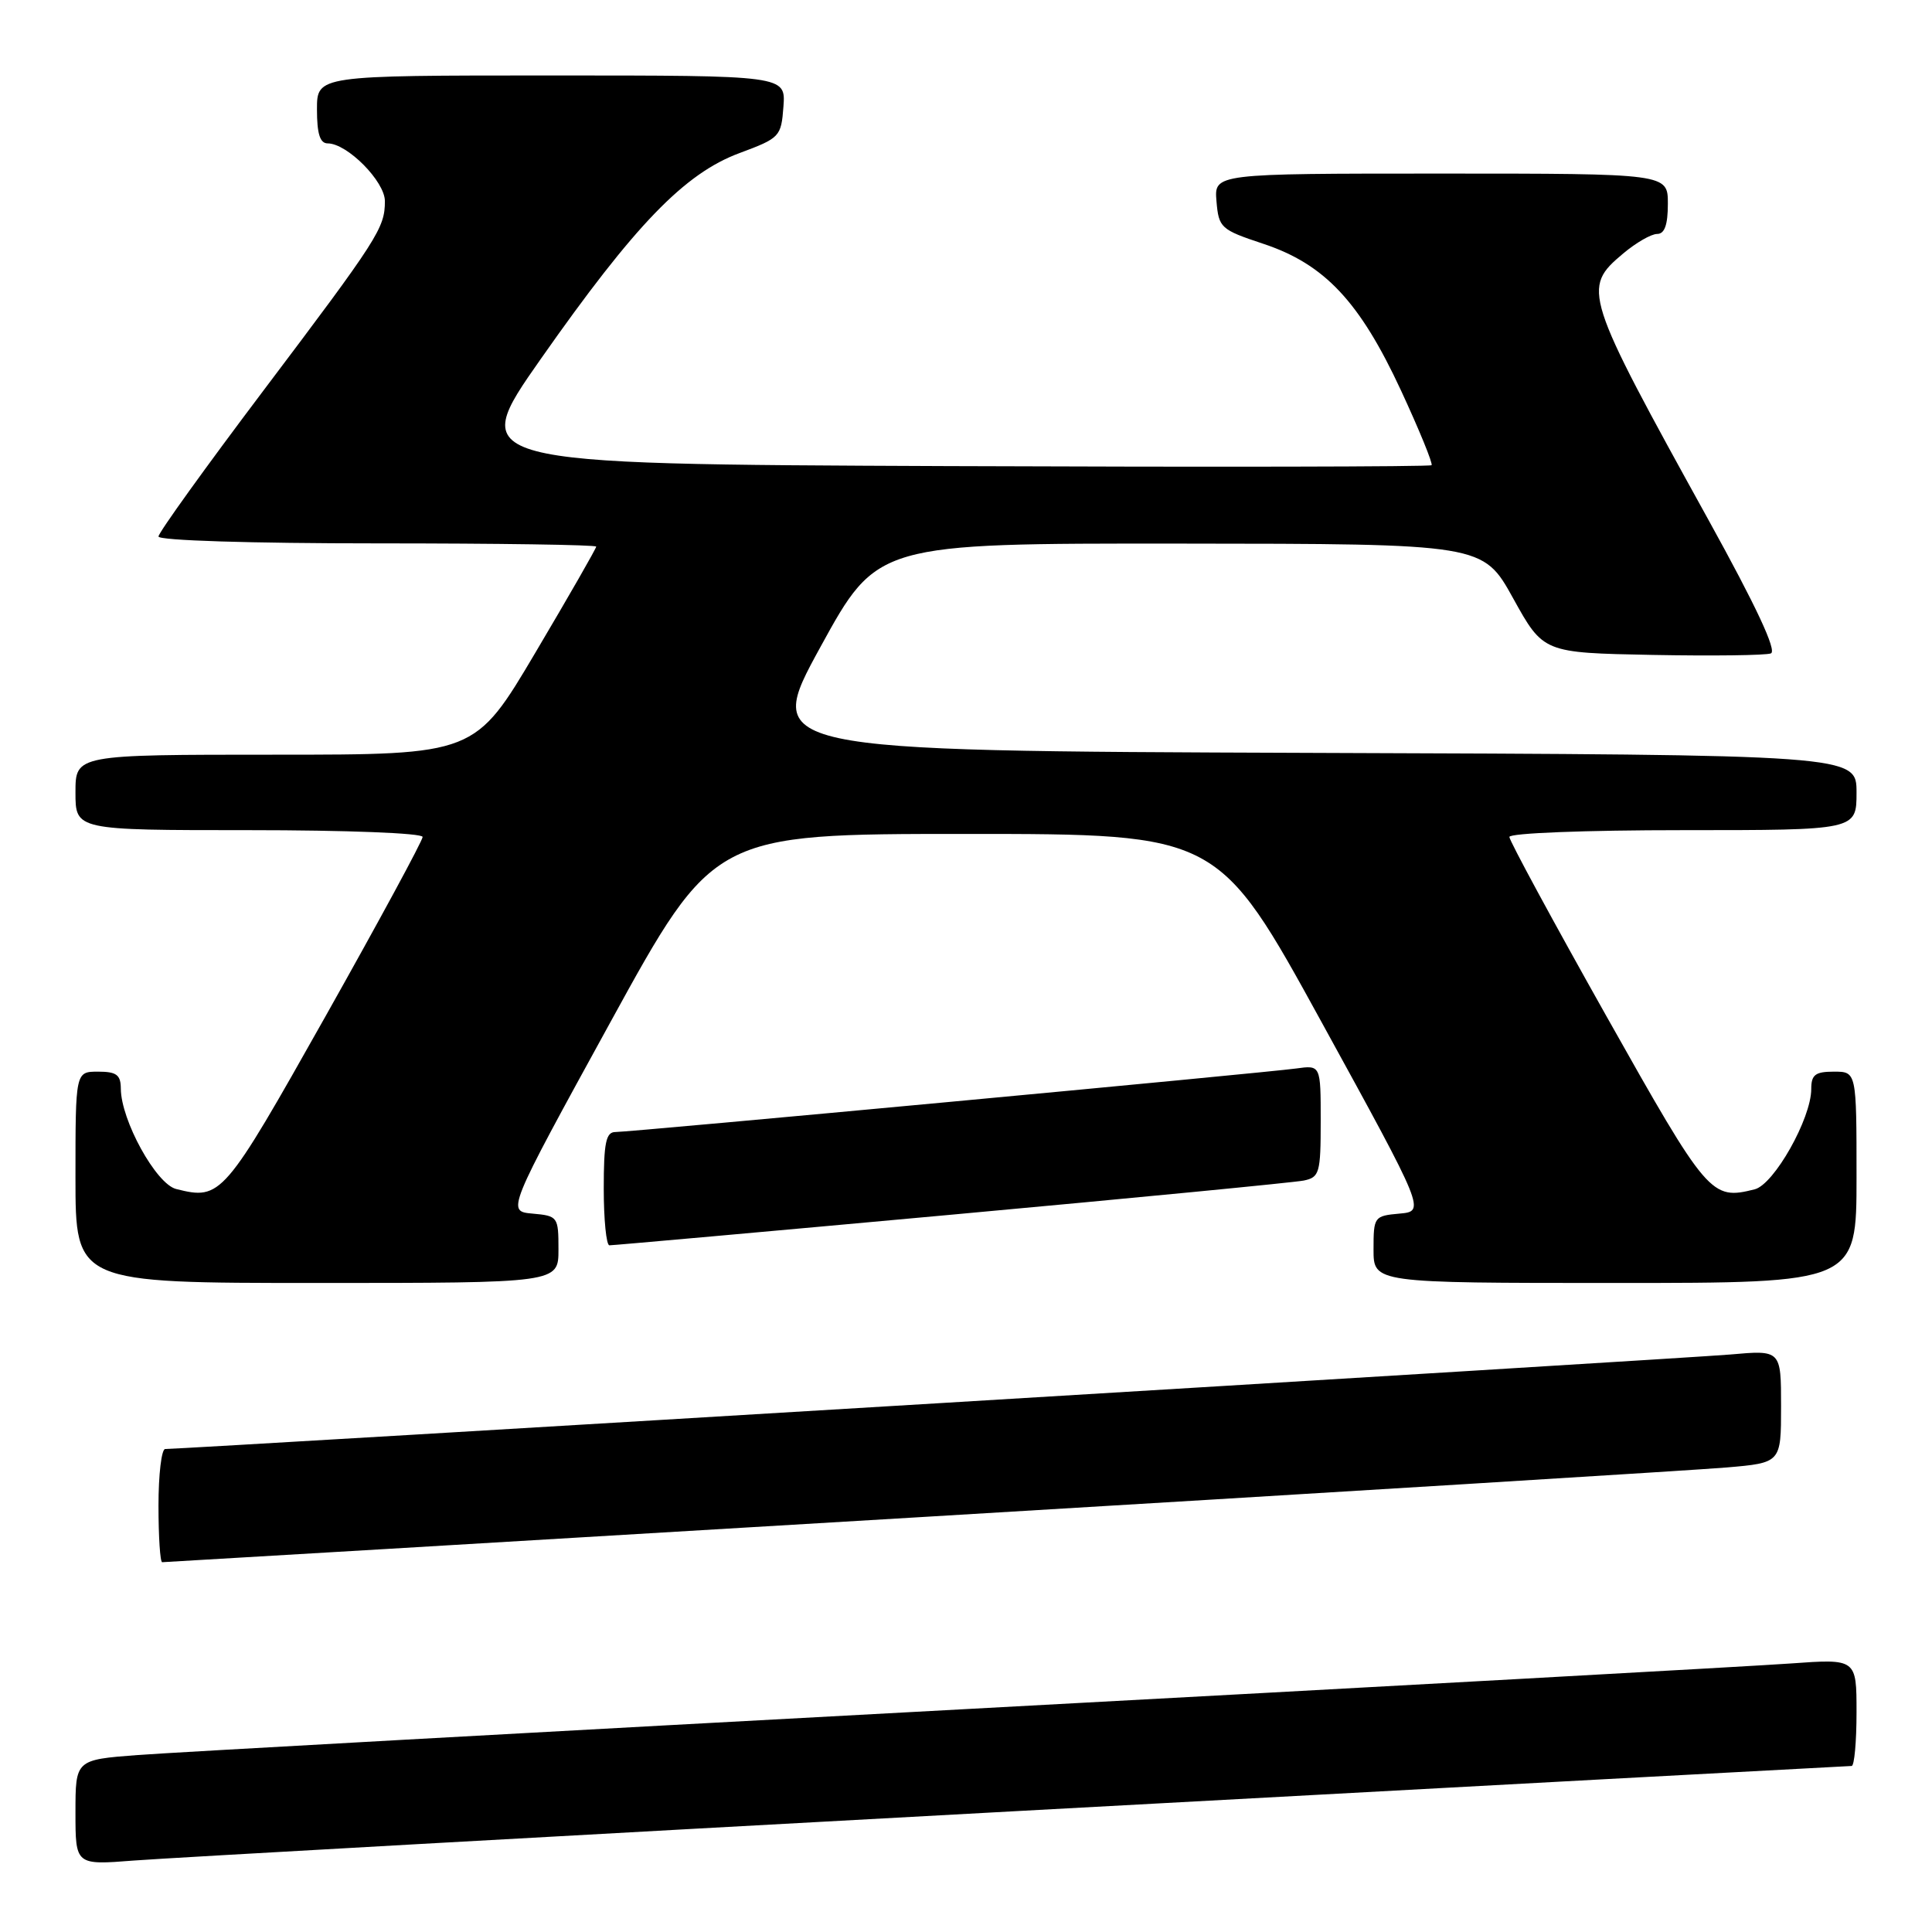 <?xml version="1.0" encoding="UTF-8" standalone="no"?>
<!DOCTYPE svg PUBLIC "-//W3C//DTD SVG 1.1//EN" "http://www.w3.org/Graphics/SVG/1.1/DTD/svg11.dtd" >
<svg xmlns="http://www.w3.org/2000/svg" xmlns:xlink="http://www.w3.org/1999/xlink" version="1.1" viewBox="0 0 256 256">
 <g >
 <path fill="currentColor"
d=" M 135.10 239.96 C 195.38 236.68 244.99 234.00 245.35 234.00 C 245.71 234.00 246.00 230.80 246.00 226.89 C 246.00 219.79 246.00 219.79 237.25 220.42 C 232.44 220.77 183.05 223.50 127.50 226.49 C 71.95 229.48 22.79 232.21 18.25 232.55 C 10.00 233.18 10.00 233.18 10.00 240.16 C 10.00 247.14 10.00 247.14 17.75 246.53 C 22.01 246.20 74.82 243.24 135.10 239.96 Z  M 121.74 201.04 C 176.61 197.76 224.76 194.79 228.75 194.45 C 236.00 193.83 236.00 193.83 236.00 186.35 C 236.00 178.88 236.00 178.88 229.25 179.48 C 223.60 179.98 24.57 192.00 21.89 192.00 C 21.40 192.00 21.00 195.38 21.00 199.50 C 21.00 203.62 21.22 207.00 21.49 207.00 C 21.76 207.00 66.88 204.32 121.74 201.04 Z  M 74.00 165.56 C 74.00 161.23 73.92 161.11 70.57 160.81 C 67.13 160.50 67.13 160.50 80.85 135.50 C 94.57 110.50 94.57 110.50 128.00 110.50 C 161.43 110.50 161.43 110.50 175.15 135.50 C 188.87 160.50 188.87 160.50 185.43 160.81 C 182.08 161.11 182.00 161.23 182.00 165.56 C 182.00 170.00 182.00 170.00 214.00 170.00 C 246.00 170.00 246.00 170.00 246.00 156.00 C 246.00 142.00 246.00 142.00 243.00 142.00 C 240.53 142.00 240.00 142.41 240.00 144.30 C 240.00 148.21 235.07 156.94 232.51 157.59 C 226.73 159.04 226.31 158.55 212.86 134.65 C 205.79 122.08 200.00 111.39 200.00 110.90 C 200.00 110.39 210.11 110.00 223.00 110.00 C 246.00 110.00 246.00 110.00 246.00 105.01 C 246.00 100.01 246.00 100.01 173.59 99.76 C 101.17 99.50 101.17 99.50 108.70 85.75 C 116.24 72.00 116.24 72.00 156.37 72.03 C 196.50 72.06 196.50 72.06 200.50 79.28 C 204.50 86.50 204.50 86.50 218.95 86.78 C 226.90 86.93 233.97 86.84 234.65 86.58 C 235.48 86.26 232.71 80.34 226.37 68.87 C 209.82 38.92 209.59 38.20 215.08 33.59 C 216.77 32.17 218.79 31.00 219.58 31.00 C 220.57 31.00 221.00 29.79 221.00 27.00 C 221.00 23.00 221.00 23.00 190.94 23.00 C 160.88 23.00 160.88 23.00 161.19 26.67 C 161.49 30.19 161.75 30.43 167.38 32.30 C 175.52 35.00 180.17 39.96 185.64 51.74 C 188.07 56.98 189.89 61.44 189.69 61.64 C 189.49 61.85 160.64 61.90 125.60 61.76 C 61.88 61.50 61.88 61.50 71.68 47.53 C 84.12 29.80 90.70 22.98 98.00 20.28 C 103.34 18.29 103.51 18.12 103.81 14.12 C 104.11 10.00 104.11 10.00 73.06 10.00 C 42.00 10.00 42.00 10.00 42.00 14.50 C 42.00 17.73 42.40 19.00 43.42 19.00 C 46.01 19.00 51.00 24.04 51.00 26.65 C 51.00 30.22 50.14 31.56 34.84 51.84 C 27.23 61.93 21.00 70.59 21.00 71.09 C 21.00 71.62 33.29 72.00 50.00 72.00 C 65.95 72.00 79.00 72.19 79.00 72.43 C 79.00 72.67 75.39 78.97 70.97 86.43 C 62.94 100.00 62.94 100.00 36.47 100.00 C 10.00 100.00 10.00 100.00 10.00 105.00 C 10.00 110.00 10.00 110.00 33.00 110.00 C 45.89 110.00 56.00 110.39 56.00 110.90 C 56.00 111.39 50.21 122.08 43.14 134.65 C 29.63 158.65 29.30 159.04 23.34 157.55 C 20.68 156.88 16.03 148.44 16.01 144.25 C 16.00 142.42 15.44 142.00 13.00 142.00 C 10.00 142.00 10.00 142.00 10.00 156.00 C 10.00 170.00 10.00 170.00 42.00 170.00 C 74.00 170.00 74.00 170.00 74.00 165.56 Z  M 126.00 160.96 C 150.48 158.72 171.51 156.68 172.75 156.43 C 174.84 156.00 175.00 155.43 175.00 148.54 C 175.00 141.13 175.00 141.13 171.75 141.58 C 167.56 142.16 83.57 150.00 81.54 150.00 C 80.29 150.00 80.00 151.42 80.00 157.50 C 80.00 161.62 80.34 165.01 80.75 165.01 C 81.16 165.02 101.52 163.20 126.00 160.96 Z "/>
</g>
</svg>